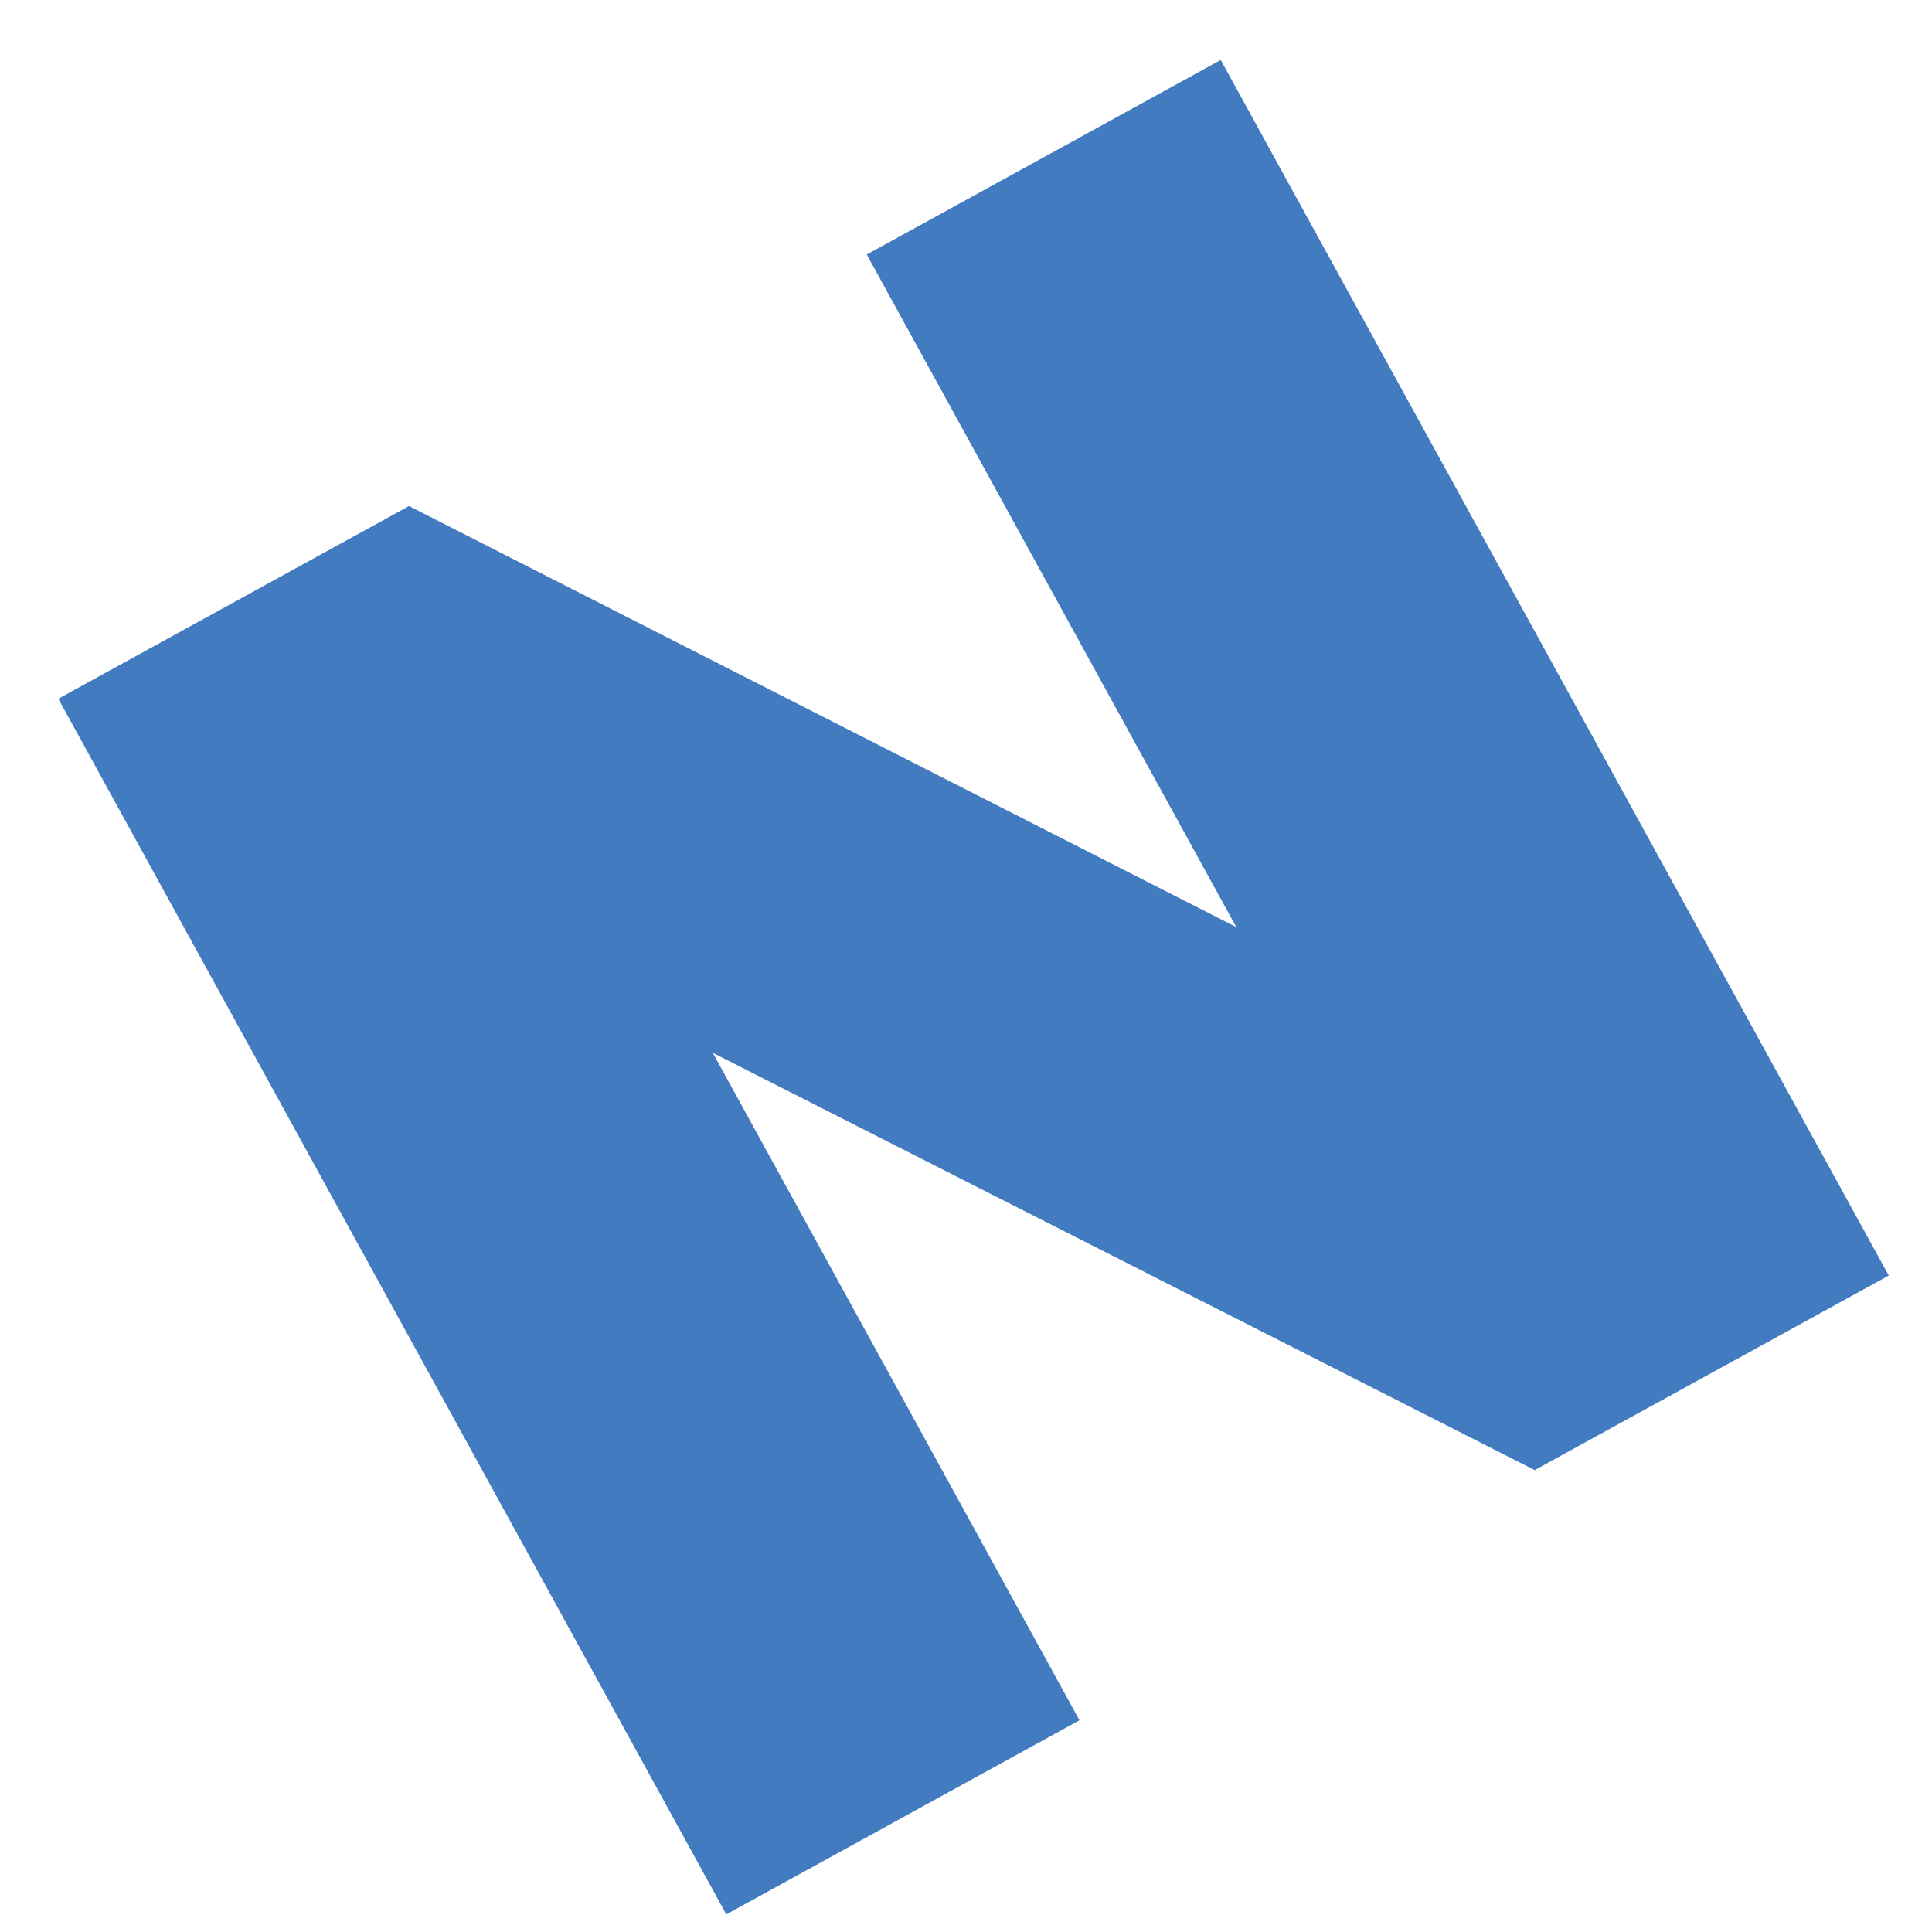 <svg width="27" height="27" viewBox="0 0 27 27" fill="none" xmlns="http://www.w3.org/2000/svg">
<path d="M0.815 9.765L5.716 7.072L17.277 12.956L12.113 3.557L17.06 0.838L26.396 17.826L21.448 20.545L9.961 14.713L15.086 24.041L10.15 26.754L0.815 9.765Z" fill="#427BBF"/>
</svg>
